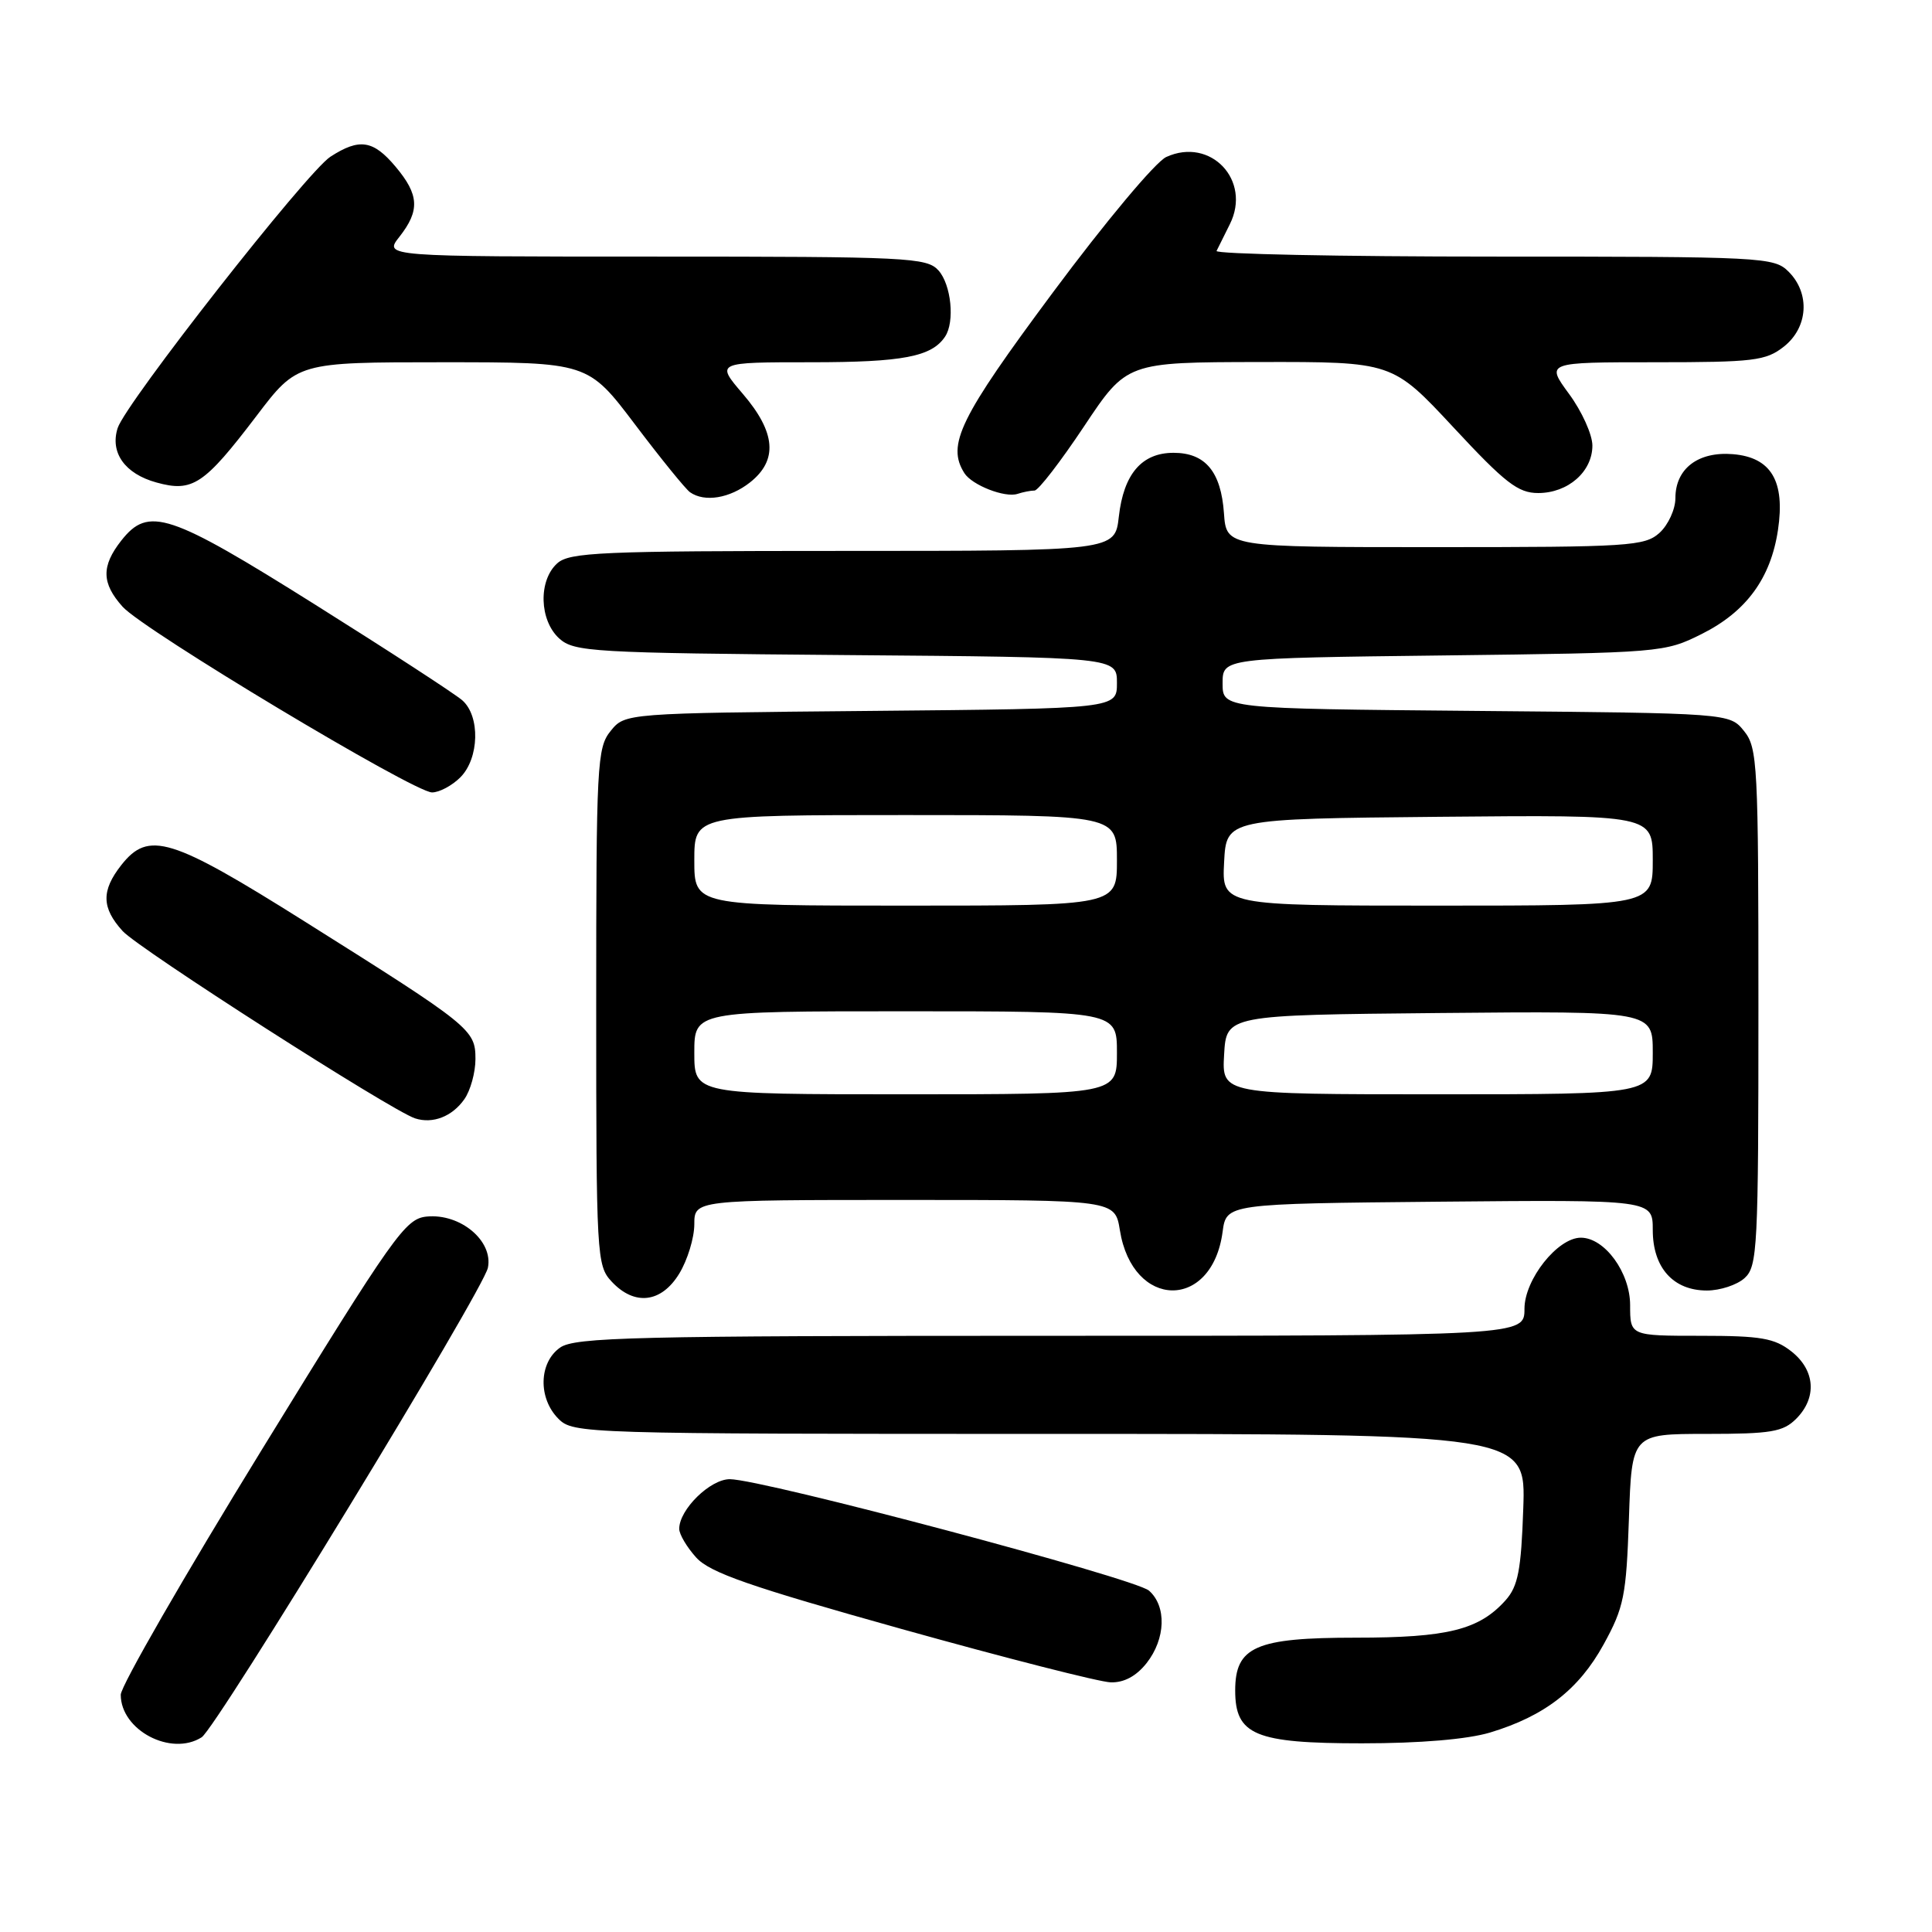 <?xml version="1.0" encoding="UTF-8" standalone="no"?>
<!DOCTYPE svg PUBLIC "-//W3C//DTD SVG 1.1//EN" "http://www.w3.org/Graphics/SVG/1.1/DTD/svg11.dtd" >
<svg xmlns="http://www.w3.org/2000/svg" xmlns:xlink="http://www.w3.org/1999/xlink" version="1.1" viewBox="0 0 256 256">
 <g >
 <path fill="currentColor"
d=" M 26.72 230.20 C 28.68 228.95 64.07 170.92 64.65 167.98 C 65.37 164.42 61.00 160.77 56.55 161.20 C 53.71 161.48 52.24 163.55 34.75 192.00 C 24.44 208.77 16.00 223.42 16.00 224.56 C 16.00 229.26 22.67 232.77 26.72 230.20 Z  M 197.44 229.57 C 204.67 227.39 209.20 223.88 212.49 217.89 C 215.18 213.00 215.49 211.46 215.84 201.25 C 216.22 190.00 216.22 190.00 226.11 190.00 C 234.67 190.00 236.27 189.73 238.00 188.00 C 240.79 185.21 240.53 181.56 237.37 179.07 C 235.13 177.31 233.33 177.00 225.37 177.00 C 216.00 177.00 216.00 177.00 216.00 172.95 C 216.00 168.62 212.63 164.00 209.47 164.00 C 206.39 164.00 202.00 169.54 202.00 173.42 C 202.00 177.00 202.00 177.00 139.22 177.00 C 84.02 177.00 76.18 177.19 74.22 178.56 C 71.39 180.54 71.28 185.28 74.00 188.00 C 75.96 189.96 77.33 190.00 139.09 190.00 C 202.19 190.00 202.19 190.00 201.84 199.90 C 201.56 208.07 201.15 210.18 199.50 212.04 C 195.99 215.96 191.84 217.00 179.64 217.00 C 166.38 217.00 163.67 218.19 163.67 224.00 C 163.67 229.90 166.30 231.00 180.45 231.00 C 188.18 231.00 194.43 230.47 197.44 229.57 Z  M 151.93 220.37 C 154.46 217.15 154.60 212.84 152.25 210.77 C 150.38 209.13 101.00 196.00 96.70 196.00 C 94.10 196.00 90.00 200.02 90.00 202.58 C 90.00 203.30 91.01 205.01 92.25 206.38 C 94.07 208.39 99.33 210.22 119.50 215.86 C 133.25 219.70 145.70 222.88 147.18 222.92 C 148.94 222.97 150.56 222.10 151.93 220.37 Z  M 90.01 168.75 C 91.10 166.96 91.99 164.04 92.00 162.25 C 92.00 159.00 92.00 159.00 119.87 159.00 C 147.74 159.00 147.74 159.00 148.39 163.01 C 150.07 173.52 160.60 173.69 162.00 163.23 C 162.50 159.50 162.50 159.50 190.75 159.23 C 219.00 158.97 219.00 158.97 219.00 162.98 C 219.00 167.97 221.71 171.00 226.17 171.00 C 227.92 171.00 230.17 170.26 231.17 169.35 C 232.88 167.80 233.00 165.35 233.00 133.46 C 233.00 101.25 232.89 99.08 231.09 96.86 C 229.18 94.50 229.18 94.50 195.59 94.20 C 162.00 93.90 162.00 93.90 162.00 90.55 C 162.00 87.20 162.00 87.20 191.25 86.85 C 220.11 86.50 220.57 86.47 225.50 84.00 C 231.39 81.05 234.63 76.63 235.59 70.23 C 236.56 63.75 234.69 60.60 229.62 60.18 C 225.01 59.80 222.00 62.10 222.00 66.00 C 222.00 67.48 221.05 69.55 219.90 70.60 C 217.93 72.37 215.93 72.50 190.15 72.50 C 162.50 72.50 162.50 72.50 162.18 68.00 C 161.79 62.49 159.71 60.00 155.50 60.00 C 151.29 60.00 148.89 62.80 148.25 68.46 C 147.74 73.00 147.74 73.00 111.70 73.00 C 79.57 73.00 75.46 73.18 73.83 74.65 C 71.31 76.93 71.46 82.20 74.10 84.60 C 76.08 86.38 78.44 86.52 112.10 86.80 C 148.00 87.09 148.00 87.09 148.00 90.50 C 148.00 93.90 148.00 93.90 115.41 94.20 C 82.82 94.50 82.82 94.50 80.91 96.86 C 79.11 99.08 79.00 101.25 79.00 133.42 C 79.00 166.46 79.07 167.70 81.04 169.81 C 84.07 173.07 87.64 172.65 90.01 168.75 Z  M 61.53 145.65 C 62.34 144.50 63.00 142.10 63.00 140.33 C 63.00 136.43 62.43 135.97 40.40 122.12 C 22.62 110.94 19.69 110.04 16.07 114.63 C 13.41 118.02 13.45 120.29 16.25 123.37 C 18.39 125.73 51.85 147.16 55.00 148.19 C 57.34 148.95 59.92 147.95 61.53 145.65 Z  M 61.00 103.00 C 63.51 100.49 63.65 94.88 61.25 92.79 C 60.29 91.95 51.53 86.25 41.78 80.13 C 22.38 67.95 19.68 67.05 16.07 71.63 C 13.41 75.02 13.45 77.28 16.25 80.40 C 19.04 83.51 54.85 105.00 57.25 105.00 C 58.21 105.00 59.90 104.10 61.00 103.00 Z  M 99.37 63.93 C 103.10 60.99 102.81 57.30 98.42 52.18 C 94.84 48.00 94.84 48.00 107.49 48.00 C 119.62 48.00 123.46 47.27 125.23 44.60 C 126.54 42.64 126.04 37.71 124.35 35.83 C 122.80 34.12 120.30 34.00 86.77 34.00 C 50.85 34.00 50.85 34.00 52.93 31.37 C 55.66 27.89 55.54 25.80 52.41 22.08 C 49.45 18.56 47.63 18.28 43.79 20.76 C 40.68 22.76 16.64 53.42 15.59 56.72 C 14.55 59.98 16.55 62.78 20.72 63.93 C 25.52 65.26 27.04 64.24 33.98 55.12 C 39.39 48.00 39.39 48.00 58.65 48.00 C 77.91 48.00 77.91 48.00 84.15 56.25 C 87.58 60.79 90.86 64.83 91.44 65.23 C 93.37 66.58 96.70 66.03 99.37 63.93 Z  M 137.08 65.00 C 137.58 65.00 140.53 61.17 143.64 56.50 C 149.30 48.00 149.30 48.00 166.90 47.97 C 184.50 47.94 184.50 47.94 192.59 56.63 C 199.45 64.01 201.15 65.33 203.82 65.33 C 207.77 65.33 211.00 62.50 211.00 59.04 C 211.00 57.59 209.61 54.51 207.91 52.20 C 204.83 48.00 204.83 48.00 219.28 48.00 C 232.38 48.00 233.98 47.81 236.37 45.93 C 239.59 43.39 239.88 38.88 237.00 36.00 C 235.07 34.07 233.67 34.00 197.92 34.00 C 177.52 34.00 161.00 33.66 161.20 33.25 C 161.40 32.84 162.19 31.24 162.96 29.71 C 165.87 23.90 160.41 18.12 154.54 20.80 C 153.12 21.44 146.45 29.42 139.53 38.73 C 127.14 55.40 125.41 58.94 127.79 62.70 C 128.81 64.29 133.16 65.99 134.83 65.44 C 135.56 65.20 136.57 65.00 137.08 65.00 Z  M 92.00 139.50 C 92.00 134.00 92.00 134.00 120.00 134.00 C 148.00 134.00 148.00 134.00 148.00 139.50 C 148.00 145.00 148.00 145.00 120.00 145.00 C 92.00 145.00 92.00 145.00 92.00 139.50 Z  M 162.20 139.75 C 162.50 134.50 162.50 134.50 190.75 134.23 C 219.00 133.97 219.00 133.97 219.00 139.48 C 219.00 145.00 219.00 145.00 190.45 145.00 C 161.90 145.00 161.90 145.00 162.20 139.75 Z  M 92.00 114.00 C 92.00 108.00 92.00 108.00 120.00 108.00 C 148.00 108.00 148.00 108.00 148.00 114.00 C 148.00 120.00 148.00 120.00 120.00 120.00 C 92.00 120.00 92.00 120.00 92.00 114.00 Z  M 162.20 114.25 C 162.50 108.50 162.50 108.50 190.75 108.23 C 219.00 107.97 219.00 107.97 219.00 113.98 C 219.00 120.00 219.00 120.00 190.45 120.00 C 161.90 120.00 161.90 120.00 162.20 114.25 Z "/>
</g>
</svg>